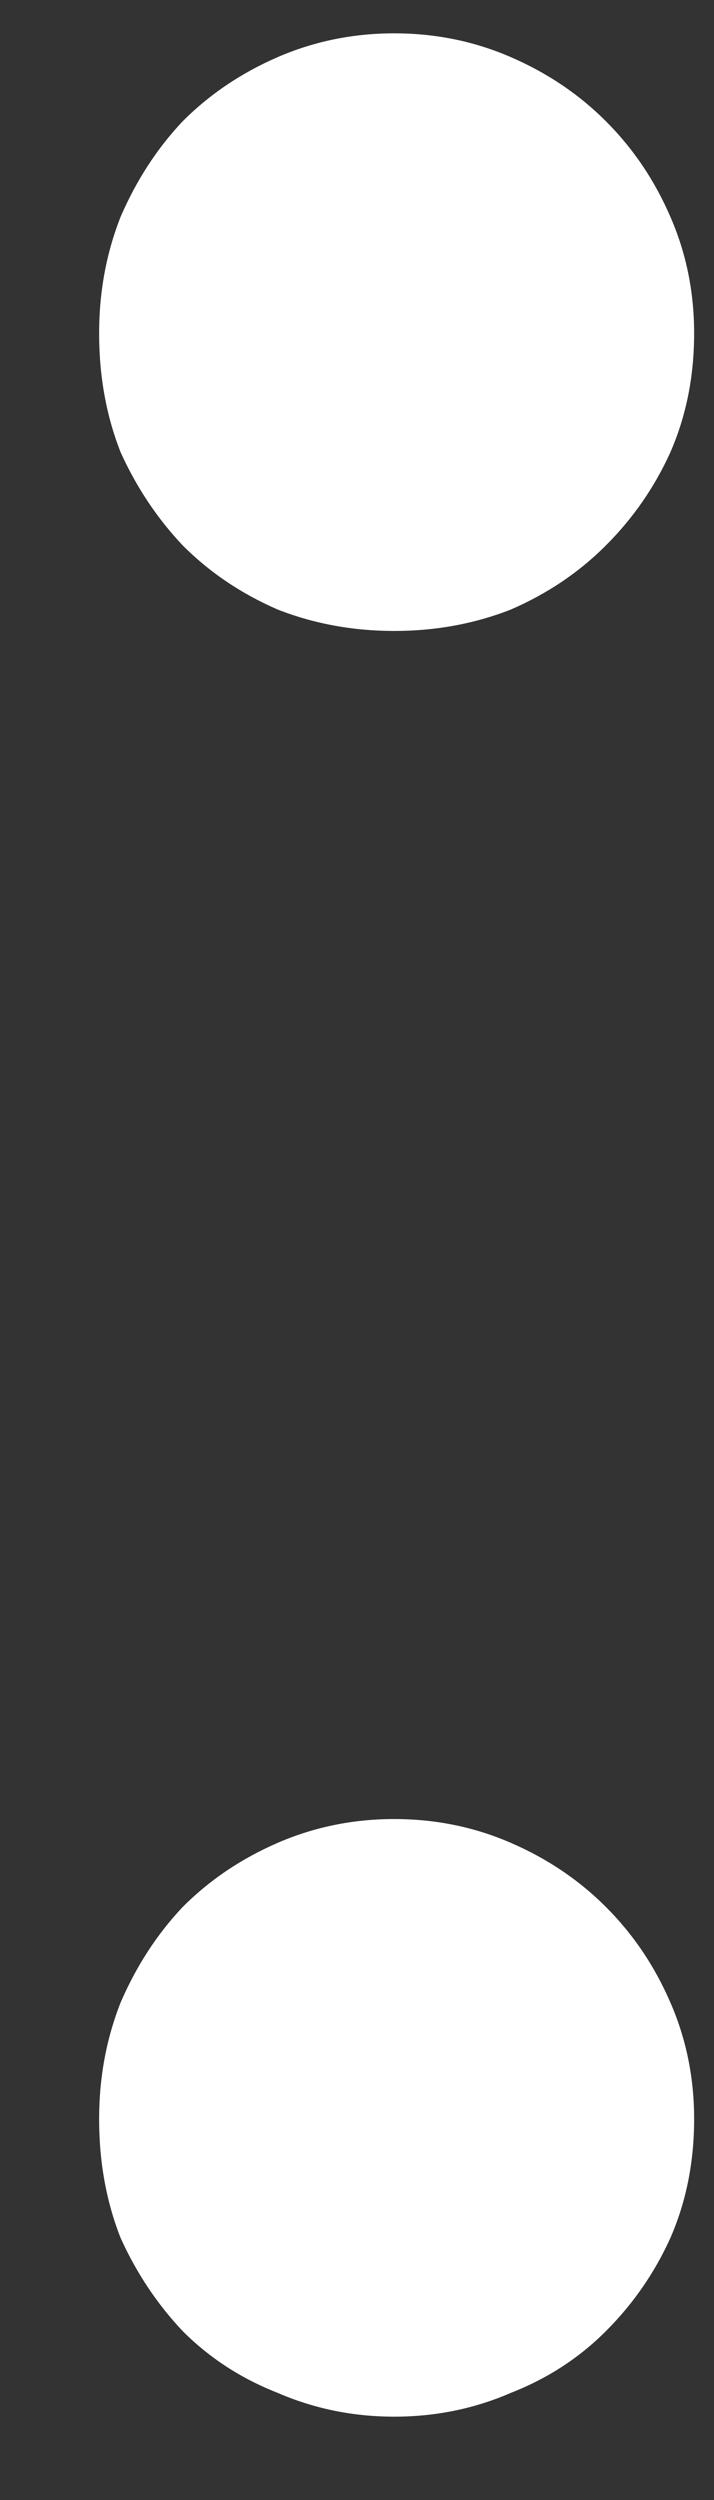 <svg width="6" height="21" viewBox="0 0 6 21" fill="none" xmlns="http://www.w3.org/2000/svg">
<rect x="0" y="0" width="6" height="21" fill="#333333" stroke="none"/>
<path d="M0.833 17.8C0.833 17.453 0.893 17.127 1.014 16.82C1.147 16.513 1.32 16.247 1.534 16.02C1.76 15.793 2.027 15.613 2.333 15.48C2.64 15.347 2.967 15.28 3.313 15.28C3.66 15.28 3.987 15.347 4.293 15.48C4.6 15.613 4.867 15.793 5.093 16.02C5.32 16.247 5.5 16.513 5.633 16.82C5.767 17.127 5.833 17.453 5.833 17.8C5.833 18.16 5.767 18.493 5.633 18.8C5.5 19.093 5.32 19.353 5.093 19.58C4.867 19.807 4.6 19.98 4.293 20.1C3.987 20.233 3.66 20.3 3.313 20.3C2.967 20.3 2.64 20.233 2.333 20.1C2.027 19.98 1.76 19.807 1.534 19.58C1.32 19.353 1.147 19.093 1.014 18.8C0.893 18.493 0.833 18.16 0.833 17.8ZM0.833 2.8C0.833 2.453 0.893 2.127 1.014 1.82C1.147 1.513 1.32 1.247 1.534 1.02C1.76 0.793 2.027 0.613 2.333 0.48C2.64 0.347 2.967 0.28 3.313 0.28C3.66 0.28 3.987 0.347 4.293 0.48C4.6 0.613 4.867 0.793 5.093 1.02C5.32 1.247 5.5 1.513 5.633 1.82C5.767 2.127 5.833 2.453 5.833 2.8C5.833 3.16 5.767 3.493 5.633 3.8C5.5 4.093 5.32 4.353 5.093 4.58C4.867 4.807 4.6 4.987 4.293 5.12C3.987 5.24 3.66 5.3 3.313 5.3C2.967 5.3 2.64 5.24 2.333 5.12C2.027 4.987 1.76 4.807 1.534 4.58C1.32 4.353 1.147 4.093 1.014 3.8C0.893 3.493 0.833 3.16 0.833 2.8Z" fill="white"/>
</svg>
